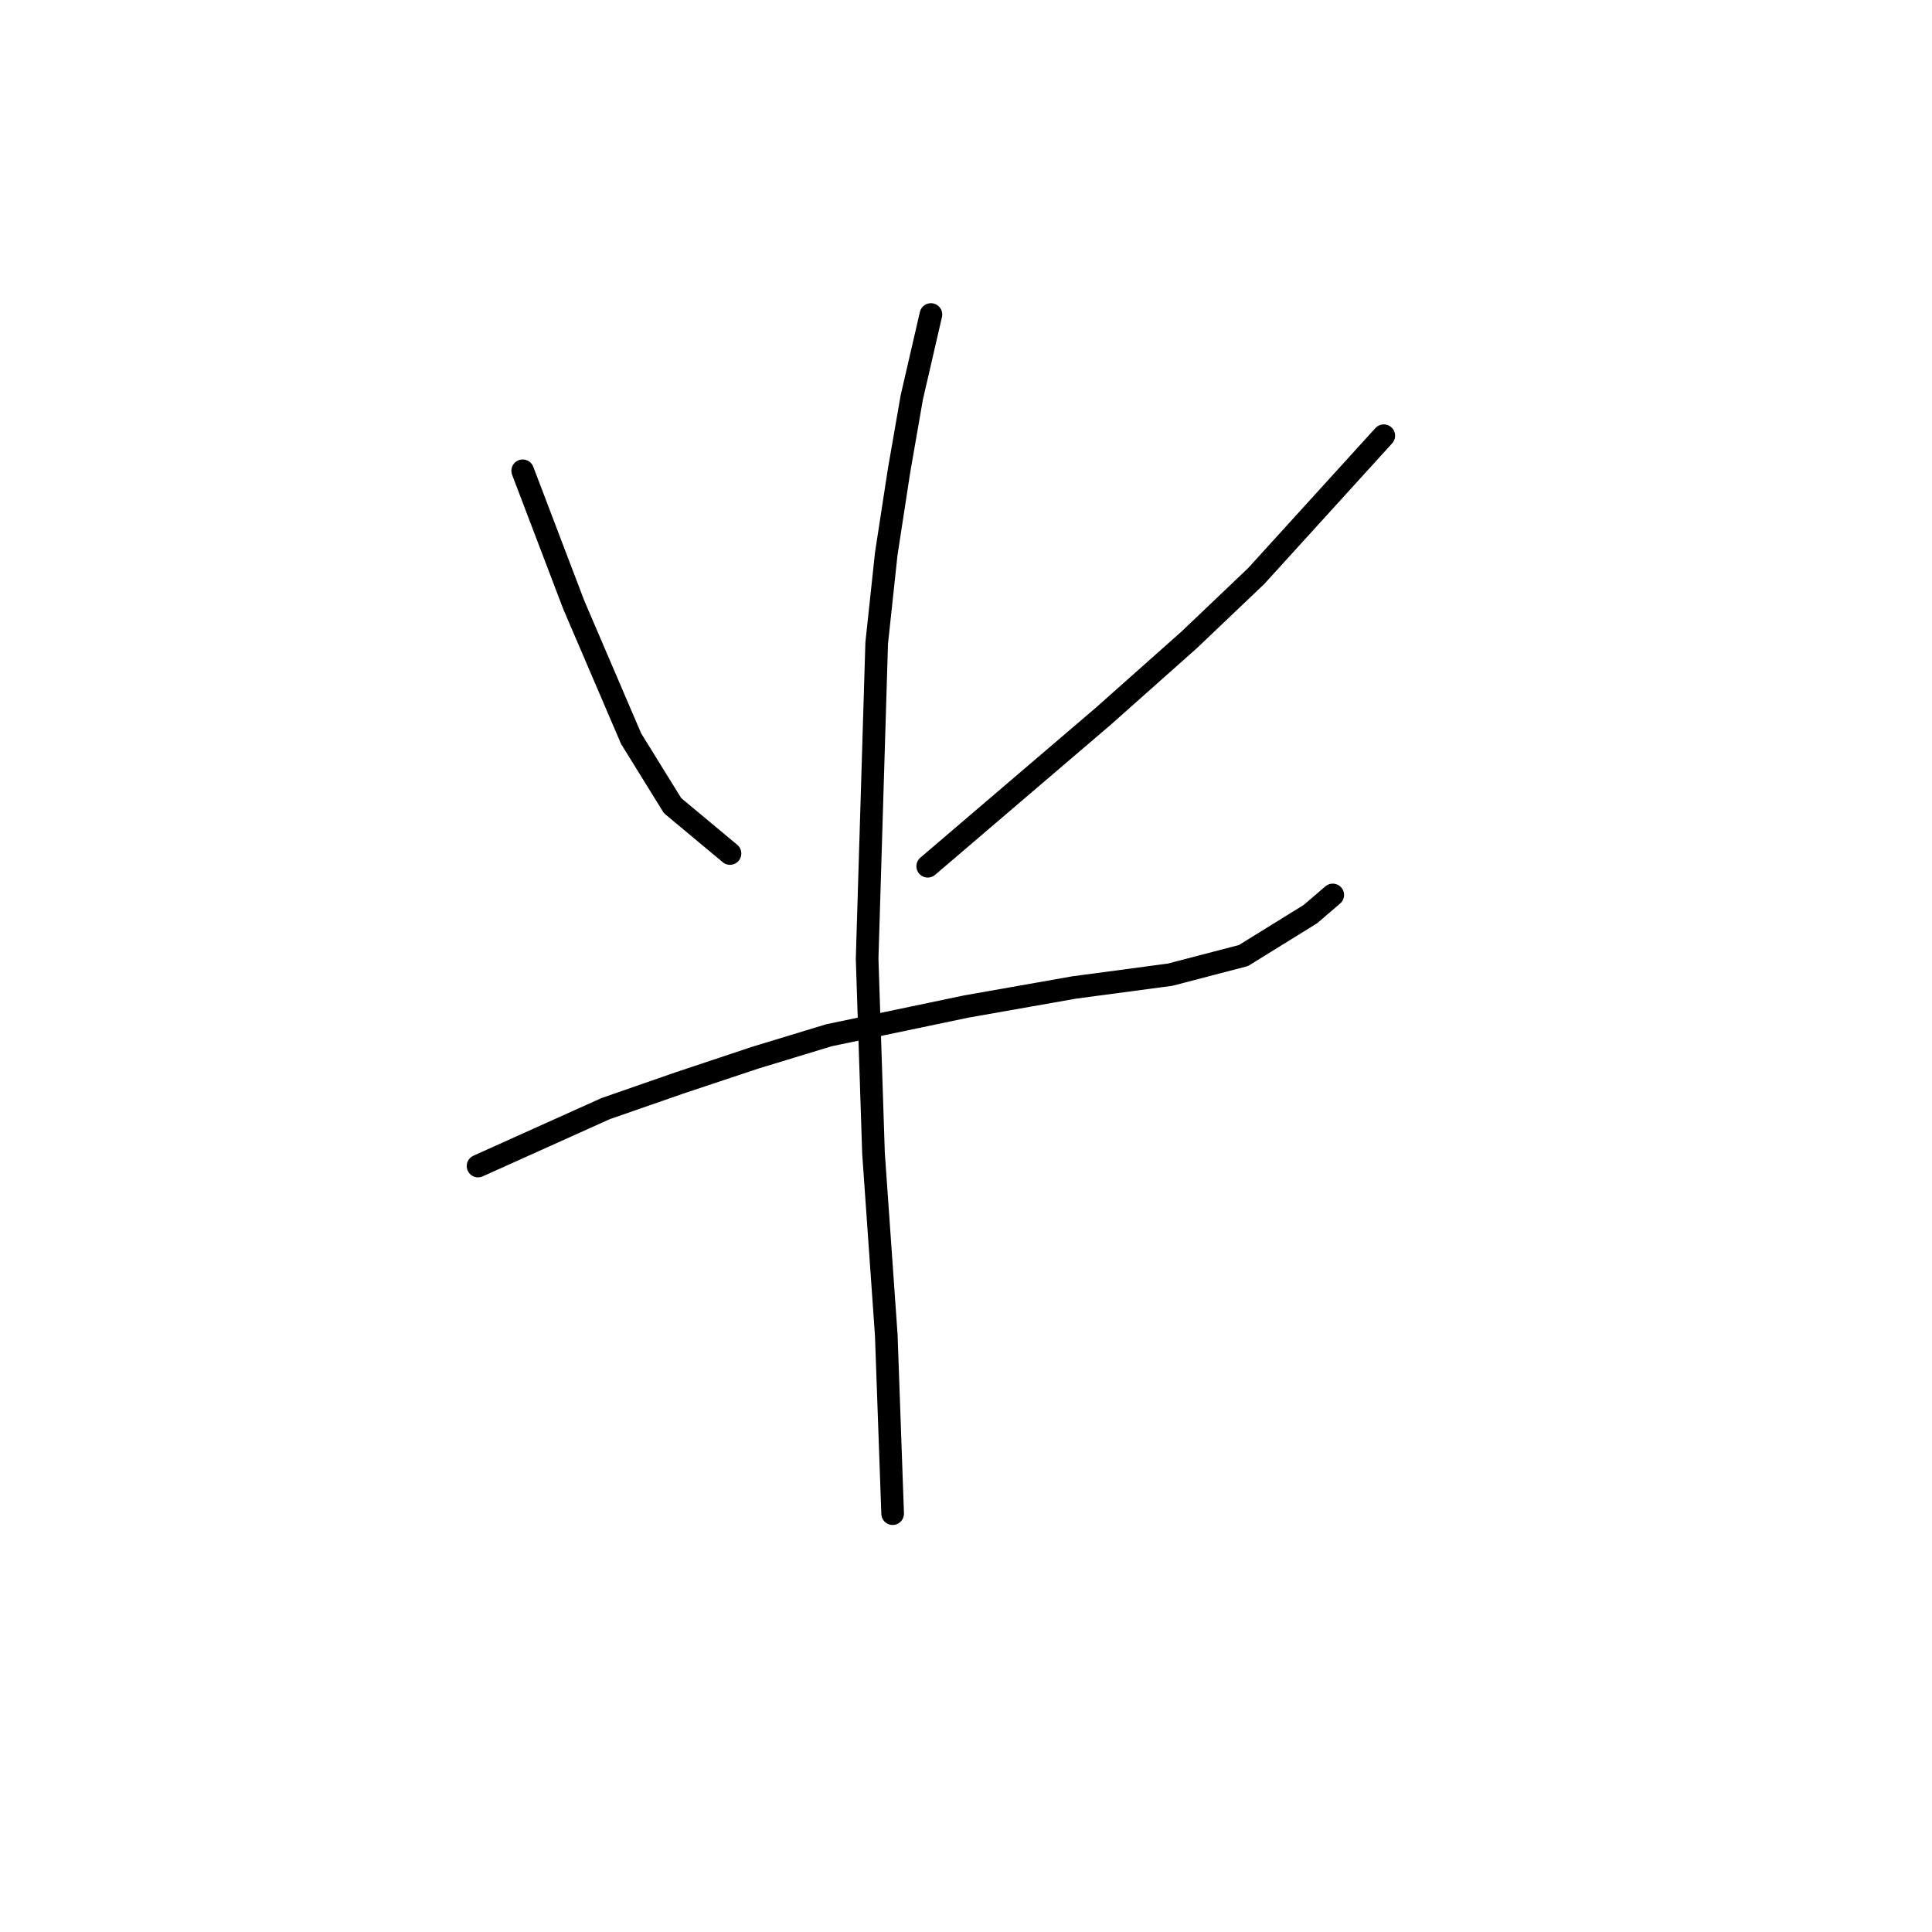<?xml version="1.0" standalone="no"?>
    <svg width="256" height="256" xmlns="http://www.w3.org/2000/svg" version="1.1">
    <polyline stroke="black" stroke-width="3" stroke-linecap="round" fill="transparent" stroke-linejoin="round" points="69.26 62.382 76.021 80.131 83.628 97.879 89.122 106.754 96.728 113.092 96.728 113.092 " />
        <polyline stroke="black" stroke-width="3" stroke-linecap="round" fill="transparent" stroke-linejoin="round" points="183.358 57.734 166.455 76.327 157.58 84.779 146.171 94.921 122.928 114.783 122.928 114.783 " />
        <polyline stroke="black" stroke-width="3" stroke-linecap="round" fill="transparent" stroke-linejoin="round" points="63.344 154.506 80.247 146.899 89.967 143.518 100.109 140.138 109.828 137.18 127.999 133.376 142.367 130.841 155.045 129.151 164.764 126.615 173.639 121.121 176.597 118.586 176.597 118.586 " />
        <polyline stroke="black" stroke-width="3" stroke-linecap="round" fill="transparent" stroke-linejoin="round" points="123.351 41.675 120.815 52.663 119.125 62.382 117.435 73.369 116.167 85.202 114.899 127.038 115.744 152.815 117.435 176.903 118.28 200.568 118.28 200.568 " />
        </svg>